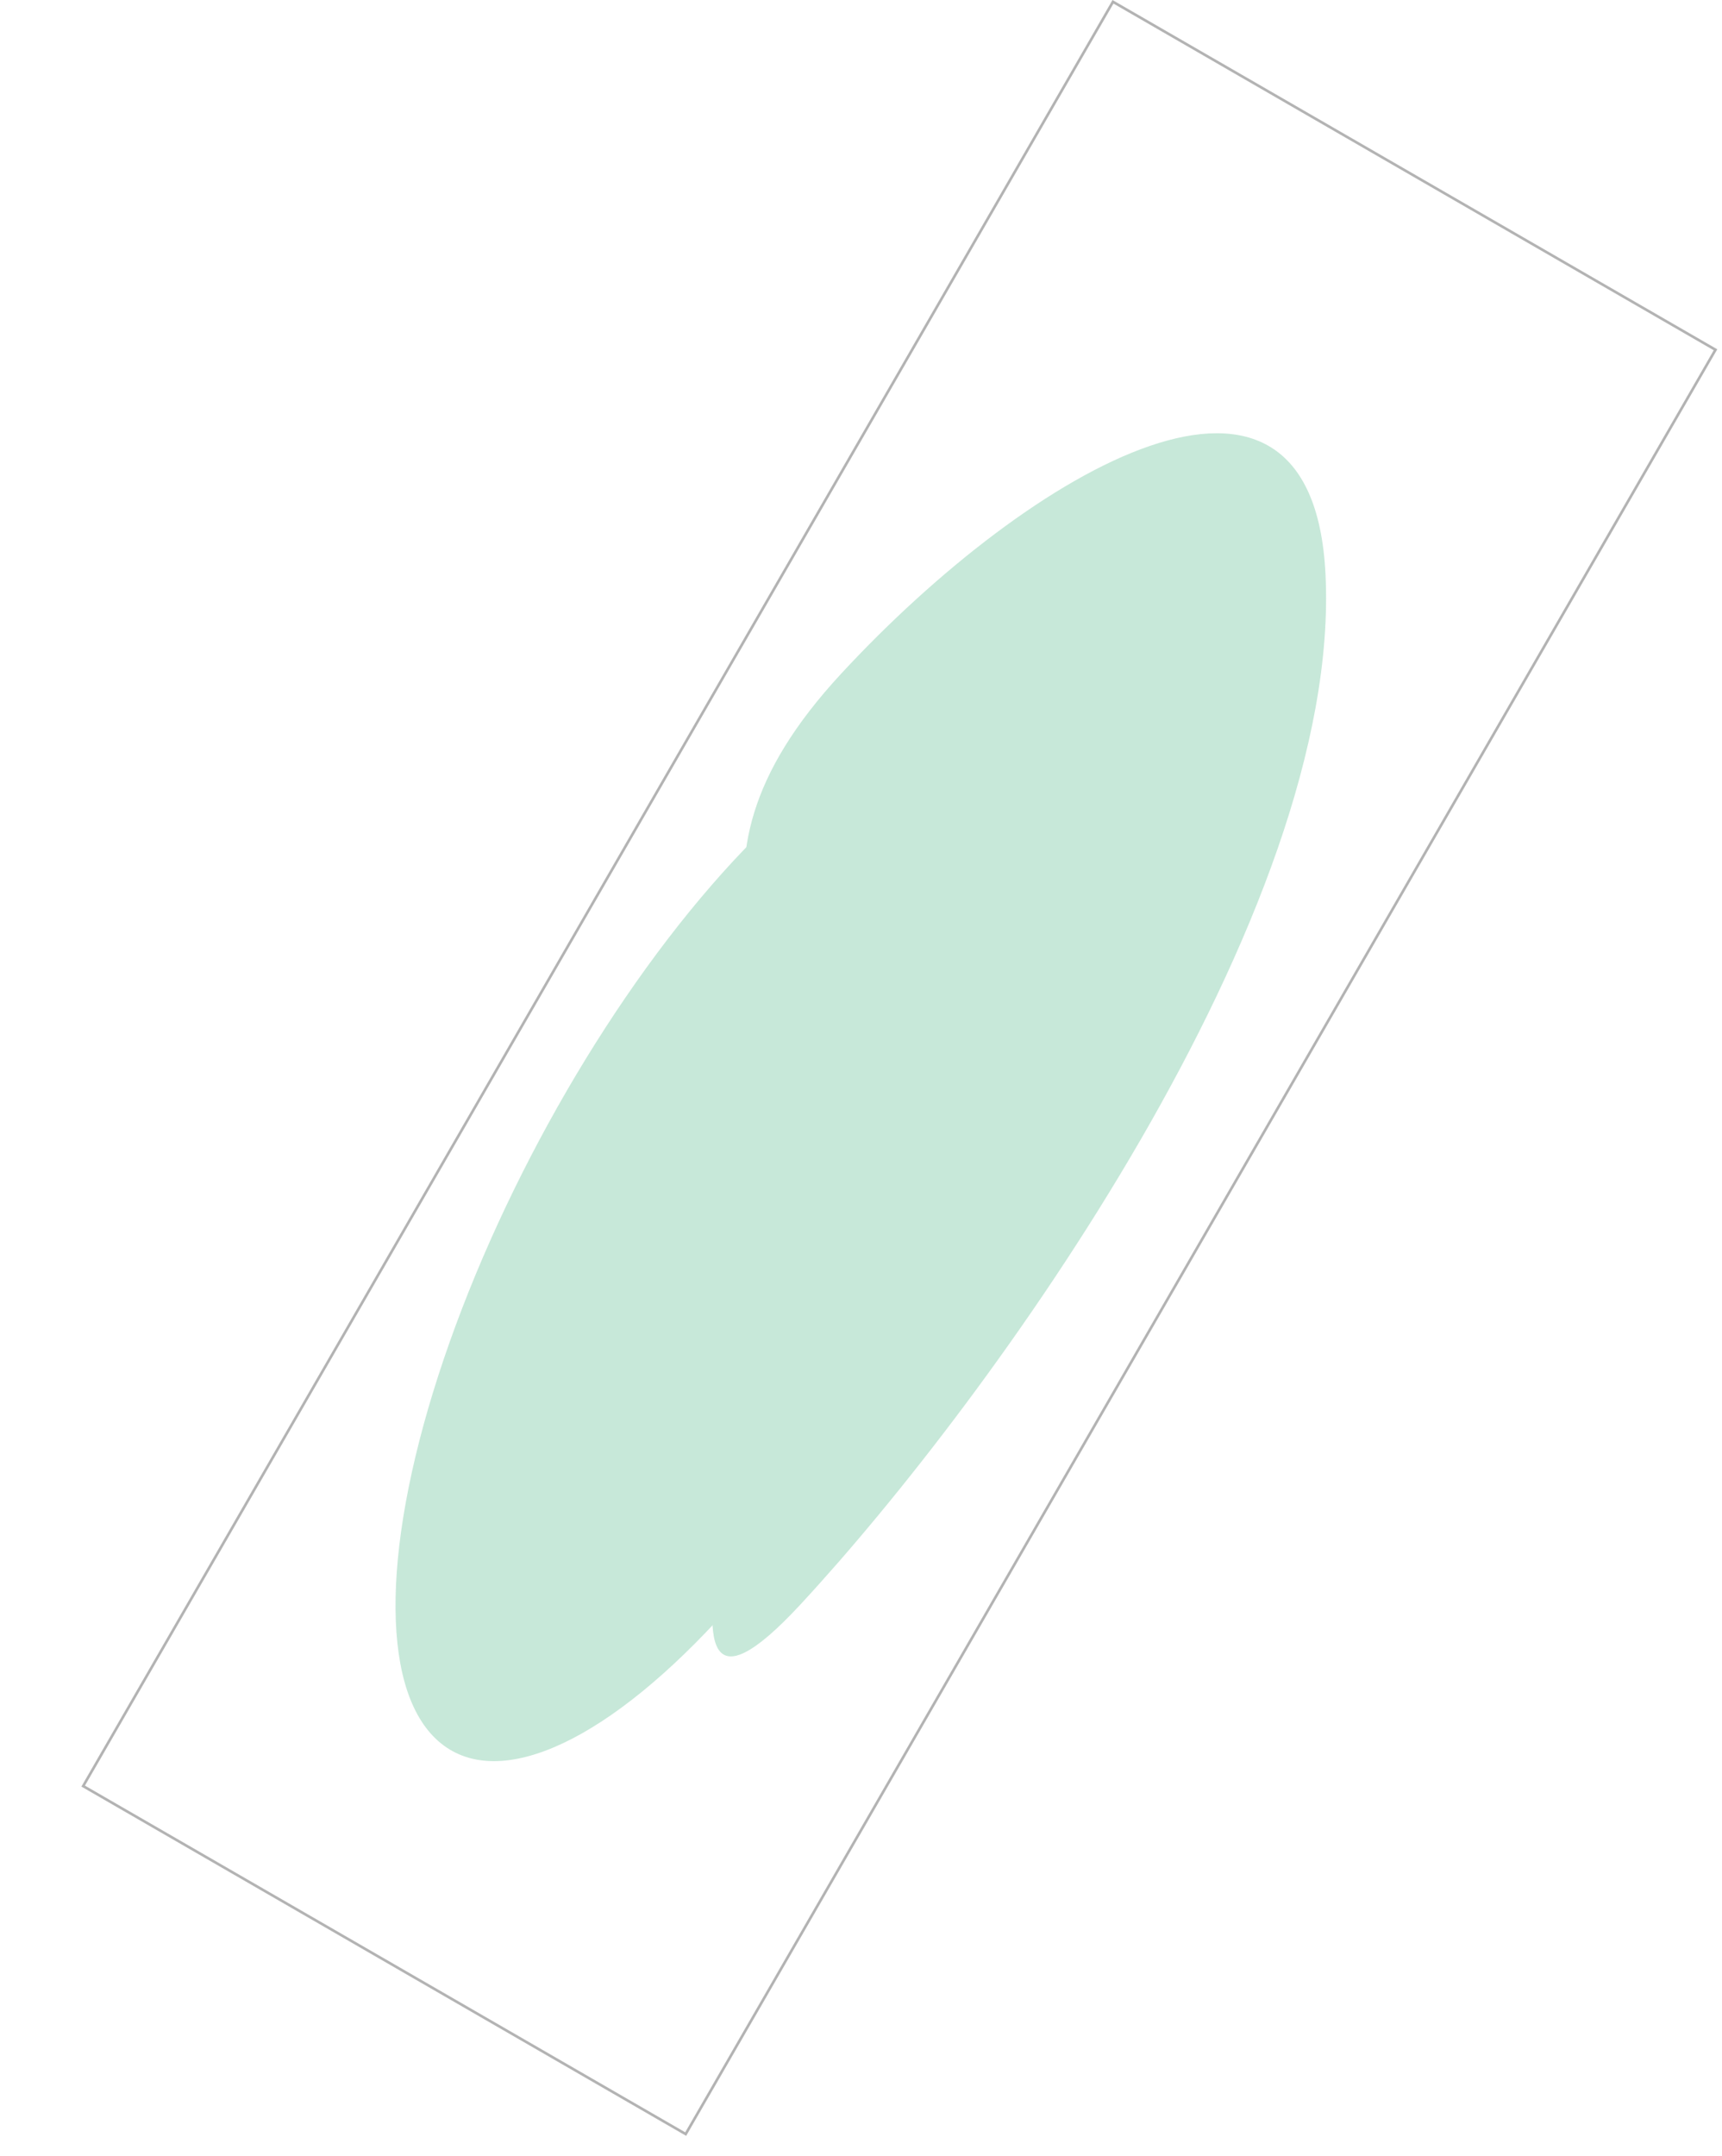 <svg width="656" height="821" viewBox="0 0 656 821" fill="none" xmlns="http://www.w3.org/2000/svg">
<g opacity="0.3">
<rect x="261.214" y="812.7" width="265.04" height="784.616" transform="rotate(-150 261.214 812.7)" stroke="black"/>
<g filter="url(#filter0_f_887_873)">
<path d="M320.537 256.453C393.032 178.227 499.825 116.307 504.948 218.581C511.426 347.922 377.423 532.803 304.928 611.029C232.434 689.255 299.586 514.675 301.956 445.466C304.325 376.256 248.042 334.679 320.537 256.453Z" fill="#42B17E"/>
</g>
<g filter="url(#filter1_f_887_873)">
<ellipse cx="135.401" cy="191.432" rx="135.401" ry="191.432" transform="matrix(-0.039 -0.999 0.655 -0.756 156.067 752.571)" fill="#42B17E"/>
</g>
<g filter="url(#filter2_f_887_873)">
<path d="M299.477 305.027C346.848 253.911 416.362 221.3 419.166 303.998C422.711 408.584 334.946 535.322 287.575 586.438C240.205 637.554 284.599 508.444 286.483 453.408C288.368 398.372 252.106 356.143 299.477 305.027Z" fill="#42B17E"/>
</g>
</g>
<defs>
<filter id="filter0_f_887_873" x="121.364" y="14.994" width="533.811" height="765.799" filterUnits="userSpaceOnUse" color-interpolation-filters="sRGB">
<feFlood flood-opacity="0" result="BackgroundImageFix"/>
<feBlend mode="normal" in="SourceGraphic" in2="BackgroundImageFix" result="shape"/>
<feGaussianBlur stdDeviation="75" result="effect1_foregroundBlur_887_873"/>
</filter>
<filter id="filter1_f_887_873" x="0.691" y="124.421" width="550.822" height="696.245" filterUnits="userSpaceOnUse" color-interpolation-filters="sRGB">
<feFlood flood-opacity="0" result="BackgroundImageFix"/>
<feBlend mode="normal" in="SourceGraphic" in2="BackgroundImageFix" result="shape"/>
<feGaussianBlur stdDeviation="75" result="effect1_foregroundBlur_887_873"/>
</filter>
<filter id="filter2_f_887_873" x="115.8" y="103.562" width="453.47" height="644.612" filterUnits="userSpaceOnUse" color-interpolation-filters="sRGB">
<feFlood flood-opacity="0" result="BackgroundImageFix"/>
<feBlend mode="normal" in="SourceGraphic" in2="BackgroundImageFix" result="shape"/>
<feGaussianBlur stdDeviation="75" result="effect1_foregroundBlur_887_873"/>
</filter>
</defs>
</svg>
